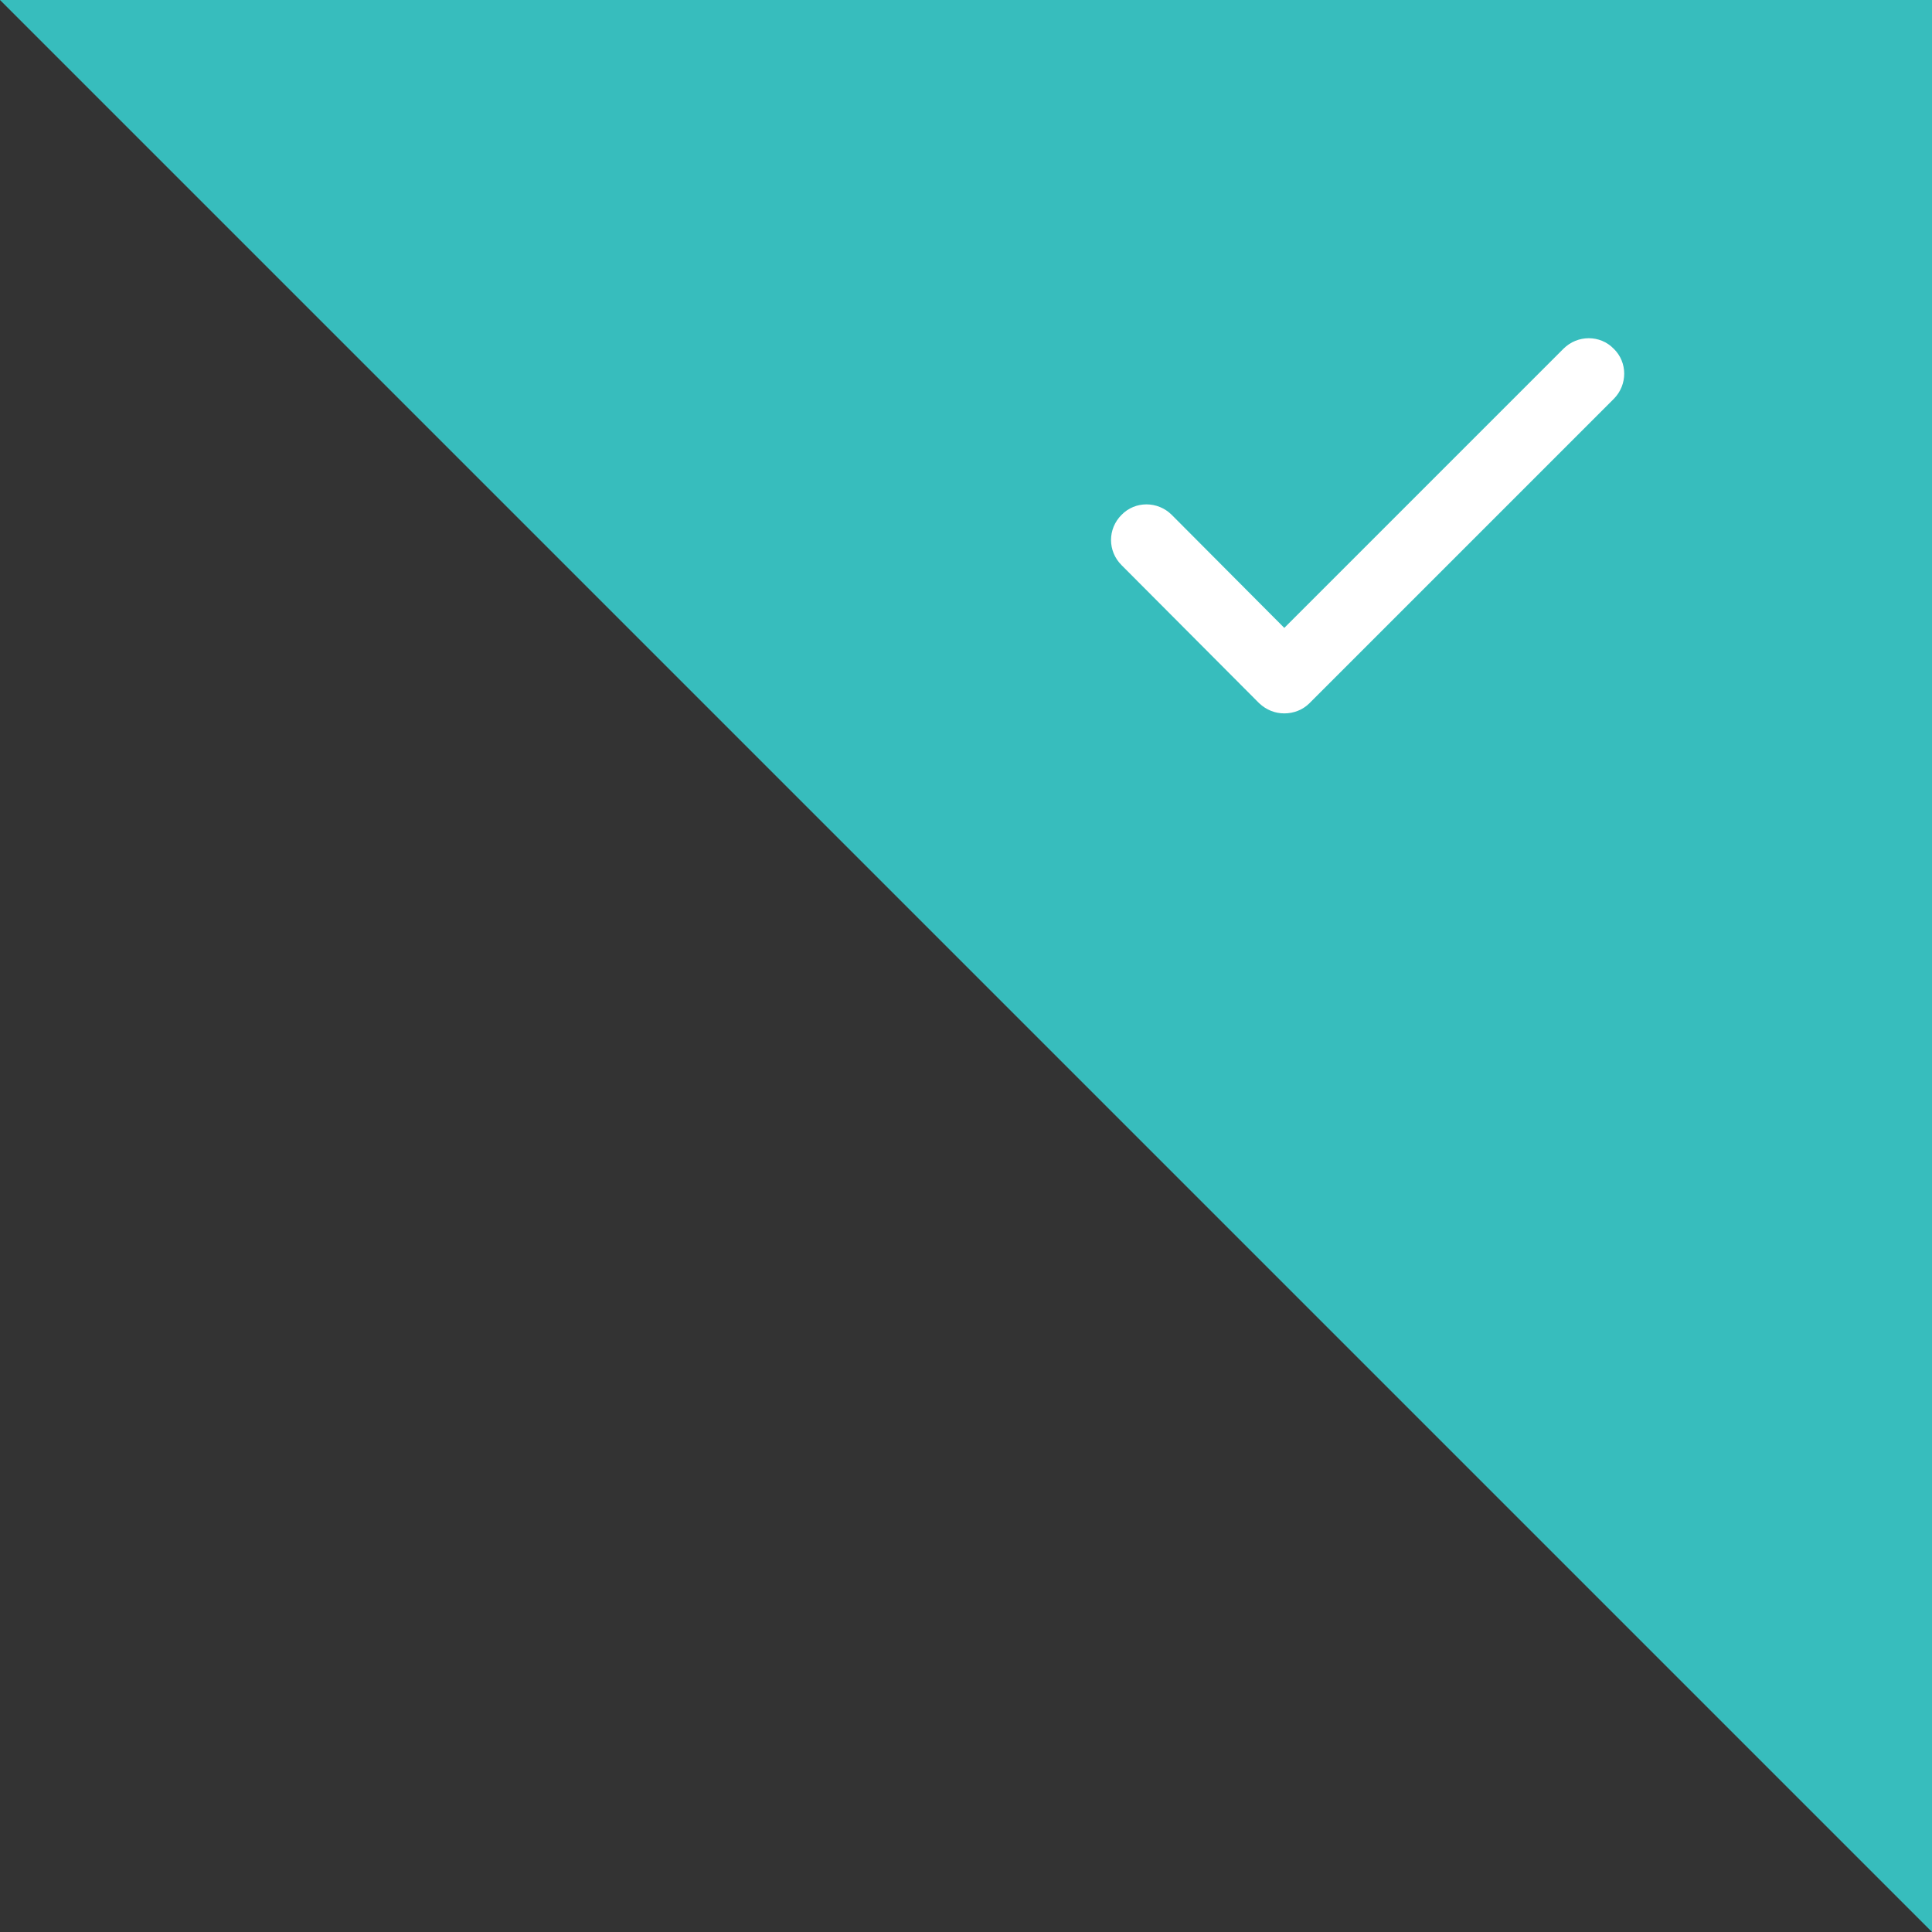 <svg id="SvgjsSvg1127" xmlns="http://www.w3.org/2000/svg" version="1.1" xmlns:xlink="http://www.w3.org/1999/xlink" xmlns:svgjs="http://svgjs.com/svgjs" width="40" height="40" viewBox="0 0 40 40"><rect x="0" y="0" width="40" height="40" fill="#333333" stroke="none"/><title>Rectangle 15</title><desc>Created with Avocode.</desc><defs id="SvgjsDefs1128"></defs><path id="SvgjsPath1129" d="M639 315H679V355Z " fill="#37bdbd" fill-opacity="1" transform="matrix(1,0,0,1,-639,-315)"></path><path id="SvgjsPath1130" d="M671.37 322.22L665.59 328L663.26 325.66C662.97 325.37 662.5 325.37 662.22 325.66C661.93 325.95 661.93 326.41 662.22 326.7L665.07 329.56C665.22 329.7 665.4 329.77 665.59 329.77C665.78 329.77 665.97 329.7 666.11 329.56V329.56L672.41 323.26C672.7 322.97 672.7 322.5 672.41 322.22C672.13 321.93 671.66 321.93 671.37 322.22Z " fill="#ffffff" fill-opacity="1" transform="matrix(1,0,0,1,-639,-315)"></path></svg>